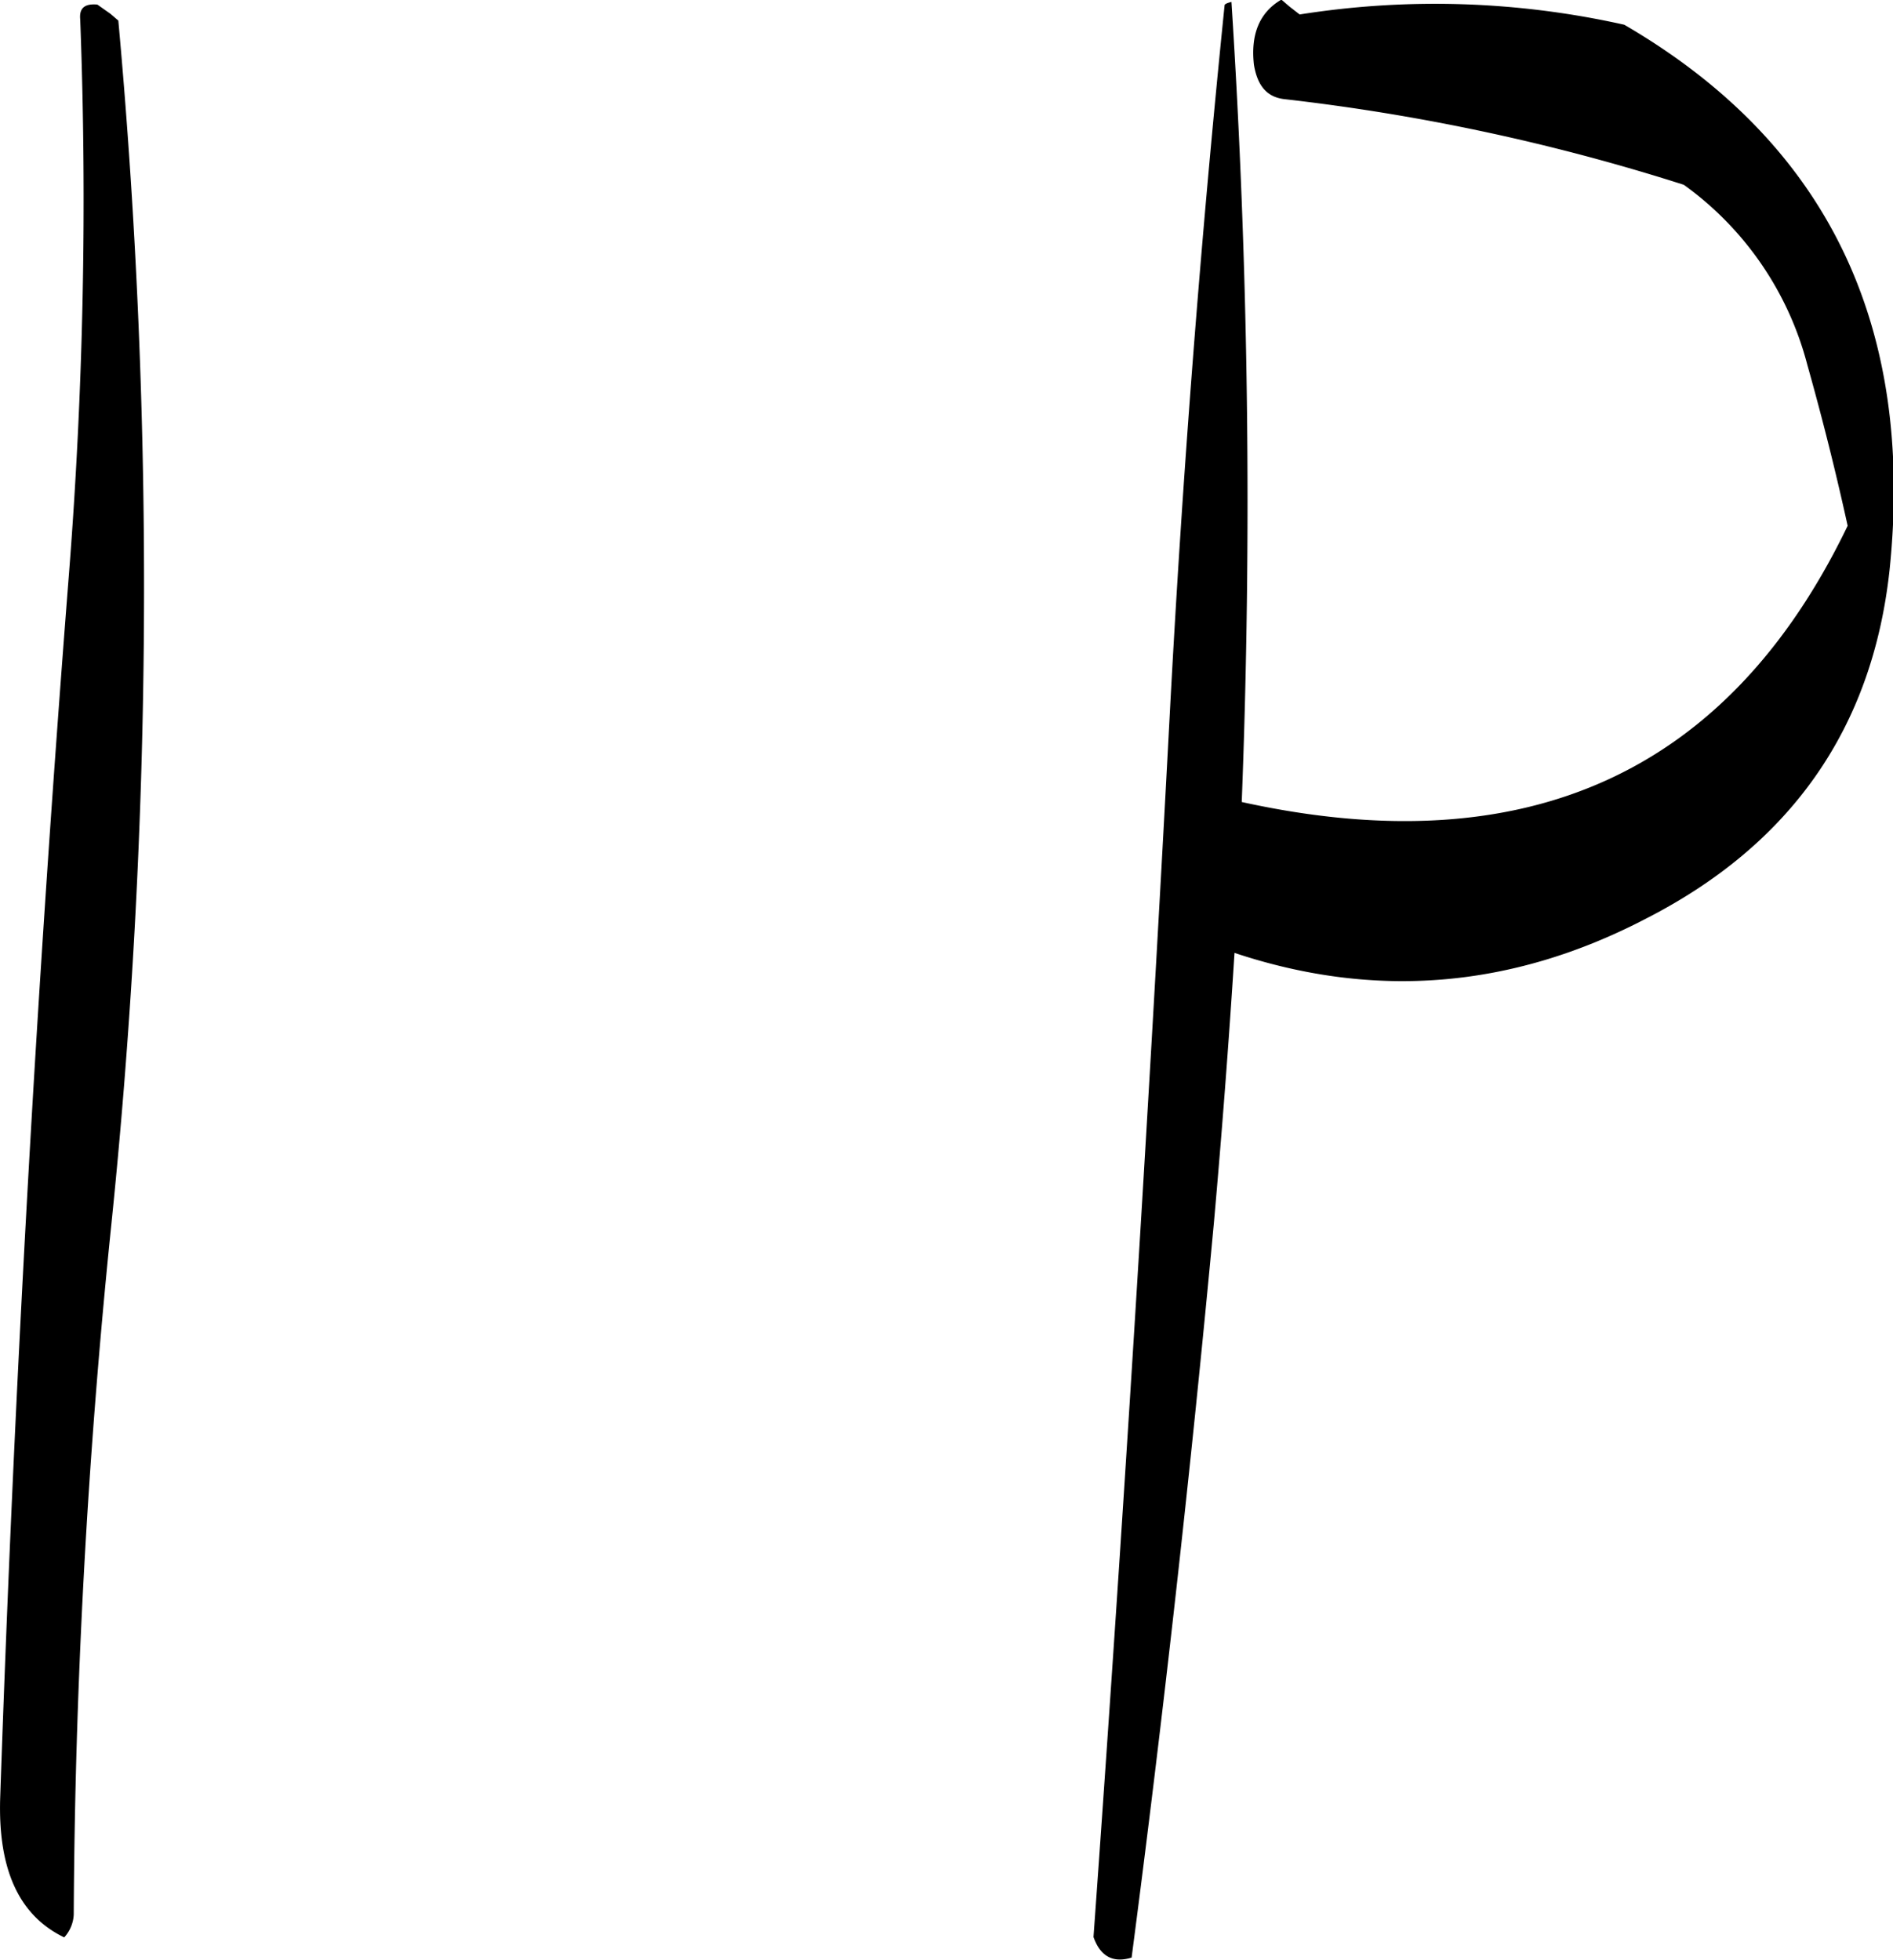 <svg id="Layer_1" data-name="Layer 1" xmlns="http://www.w3.org/2000/svg" viewBox="0 0 198.7 205.76"><defs><style>.cls-1{fill-rule:evenodd;}</style></defs><path class="cls-1" d="M224.52,194.52c-1.32-.12-1.92.36-1.8,1.56a502.72,502.72,0,0,1-1.2,58.44q-5,63.72-7.2,128.28c-.24,7.56,2,12.36,6.72,14.64a3.81,3.81,0,0,0,1-2.4c.12-23.88,1.44-47.76,3.84-71.4a655.29,655.29,0,0,0,.84-127.44l-.84-.72Zm183.72,54.72q-18.72,38.88-63.6,29a816.09,816.09,0,0,0-1.08-84q-.72.18-.72.36-3.78,37.08-5.76,74.52-3.42,64.62-8,128.28,1.08,3.06,4,2.16,5-38.16,8.64-77.16c.84-9.48,1.56-18.84,2.16-28.32q22.14,7.38,43.2-3.6c15.24-7.8,23.76-20,25.56-36.6q4-38.7-27.84-57.24a90.79,90.79,0,0,0-34.08-1.08l-1.08-.84-.84-.72q-3.42,2-2.88,6.84c.36,2.16,1.32,3.36,3.12,3.6a218.89,218.89,0,0,1,42,9A33.73,33.73,0,0,1,404,232.32C405.6,238,407,243.6,408.24,249.24Z" transform="translate(-214.3 -194.04)"/></svg>